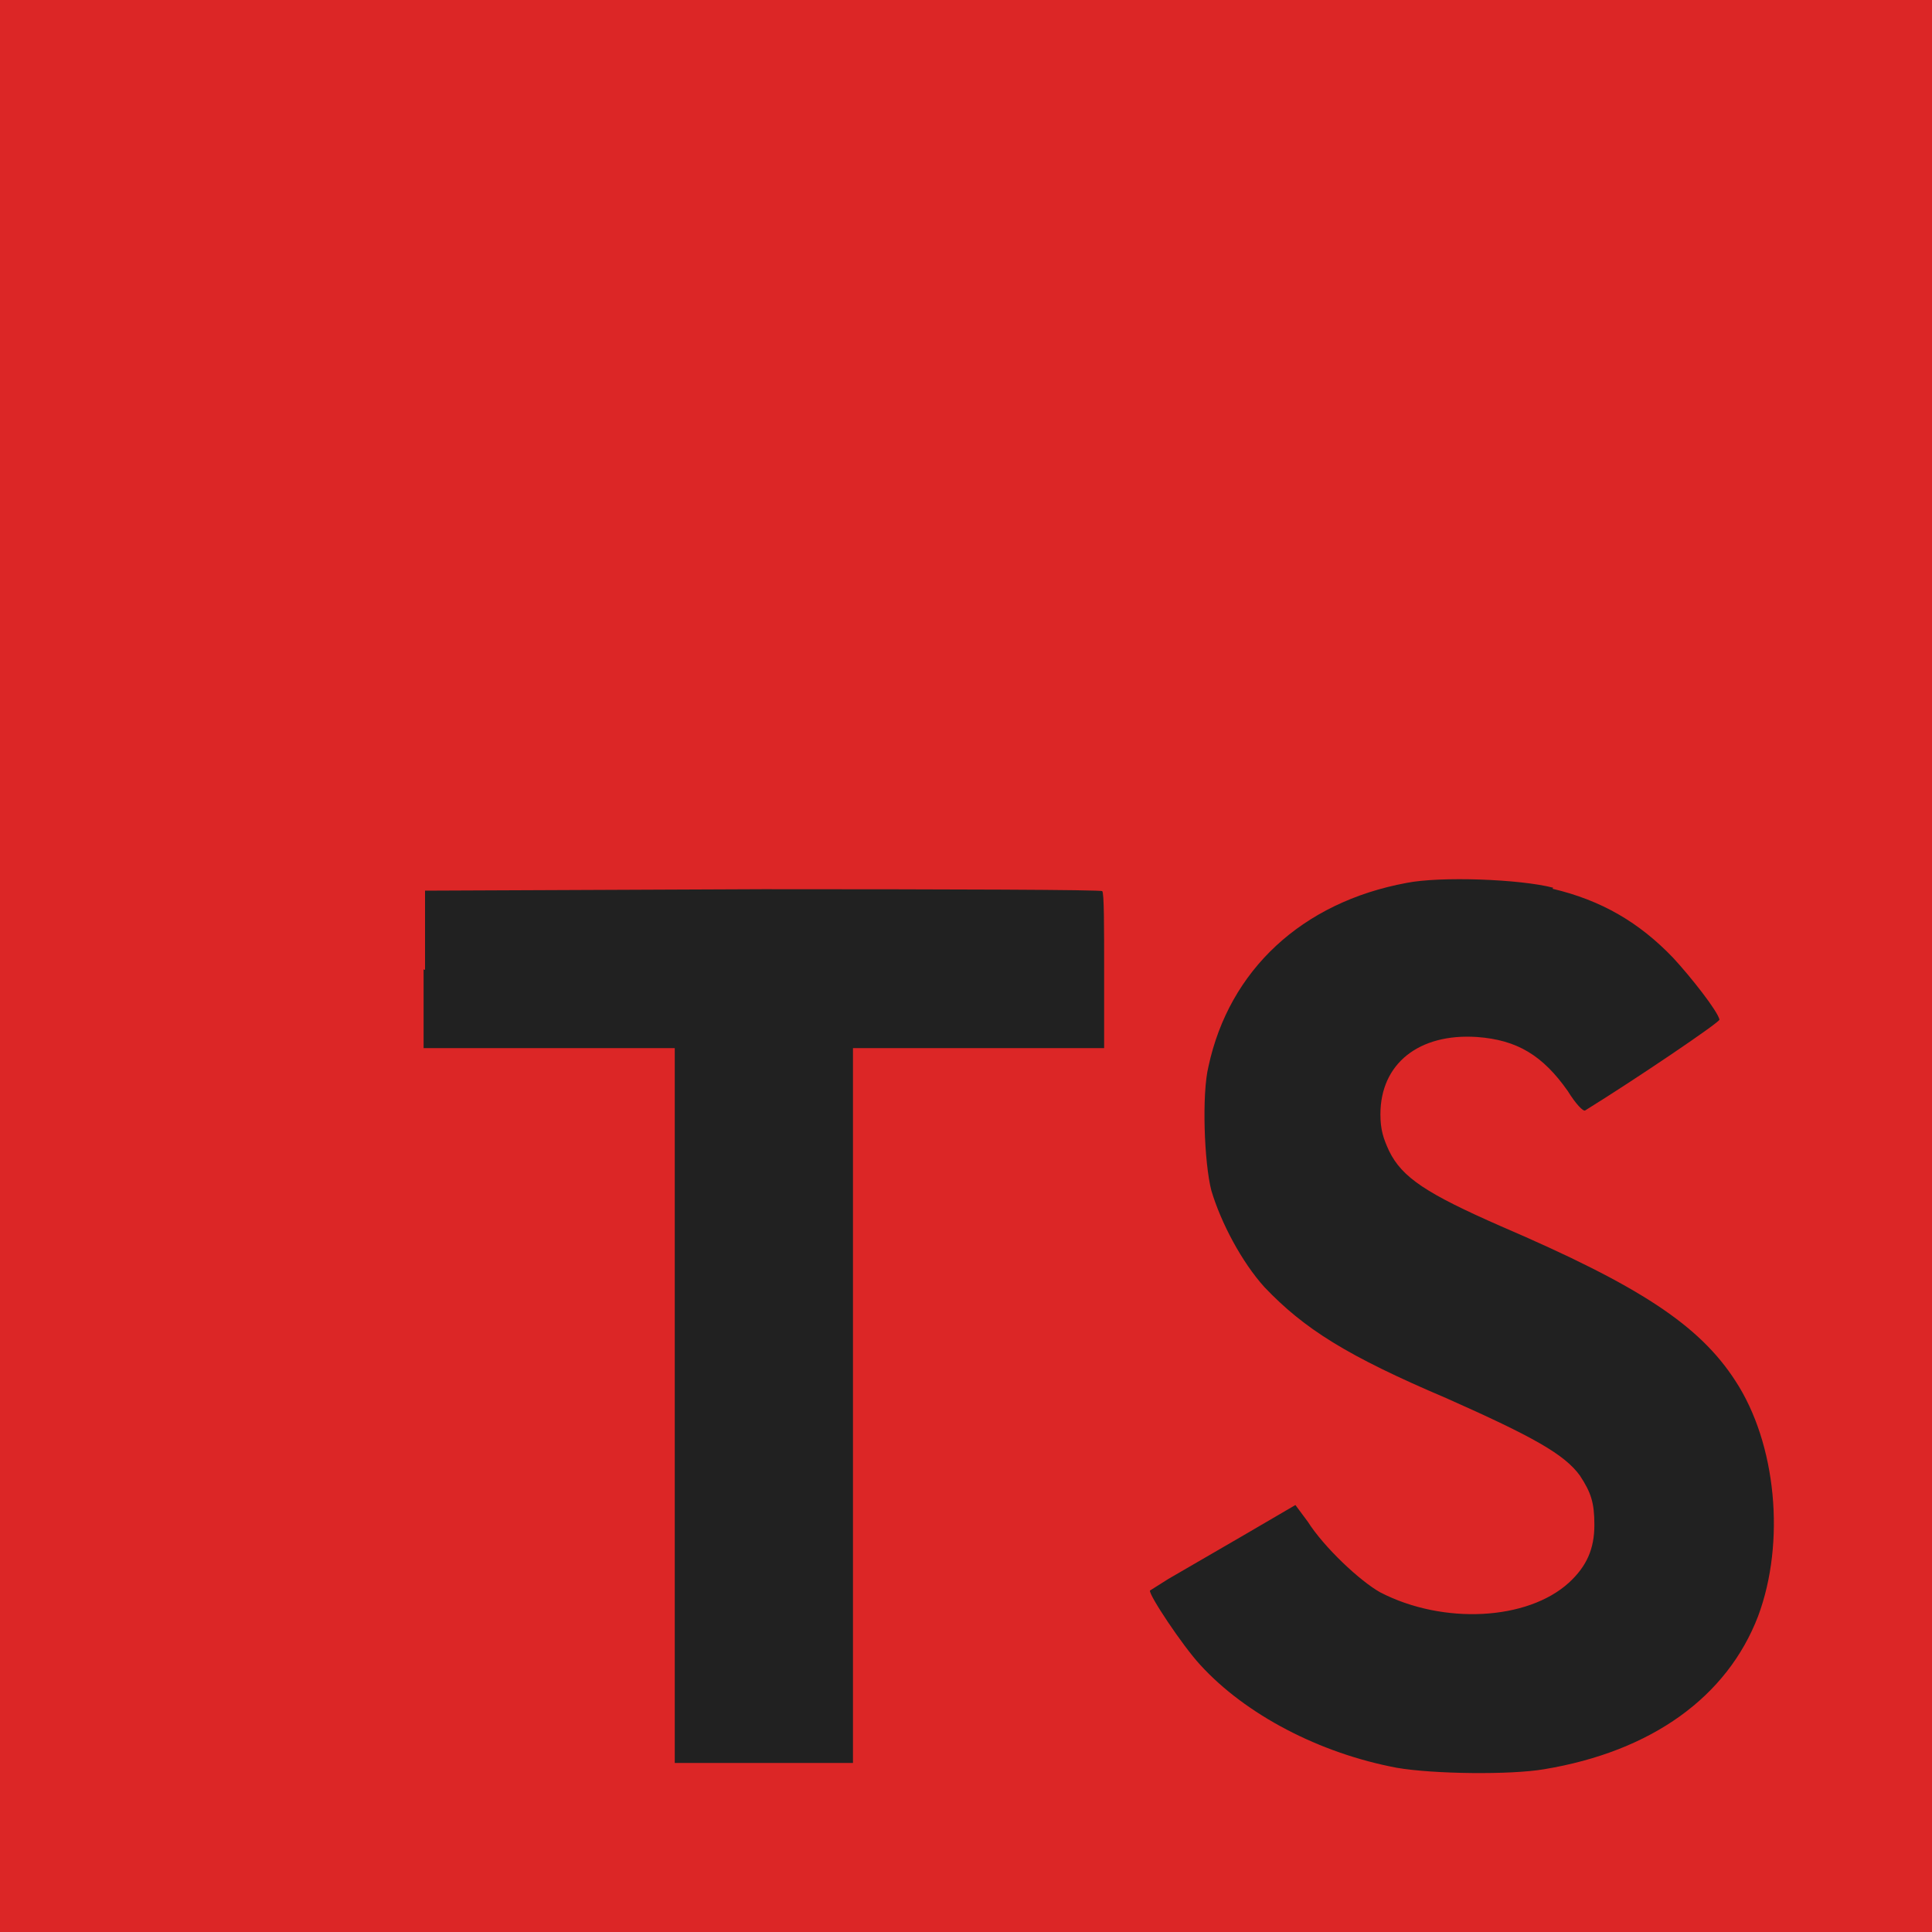 <svg width="80" height="80" viewBox="0 0 80 80" fill="none" xmlns="http://www.w3.org/2000/svg">
<g clip-path="url(#clip0_120701_1241)">
<path d="M0 40V0H80V80H0" fill="#DC2626"/>
<path d="M17.54 40.14V43.4H27.94V73H35.32V43.4H45.72V40.2C45.72 38.4 45.72 36.94 45.64 36.9C45.64 36.84 39.3 36.82 31.6 36.82L17.6 36.88V40.16L17.54 40.14ZM64.28 36.8C66.32 37.28 67.88 38.2 69.28 39.66C70.02 40.46 71.12 41.86 71.2 42.22C71.2 42.34 67.74 44.68 65.64 45.98C65.56 46.04 65.24 45.7 64.92 45.18C63.88 43.7 62.82 43.06 61.16 42.94C58.76 42.78 57.16 44.04 57.16 46.14C57.16 46.78 57.28 47.14 57.52 47.66C58.06 48.76 59.06 49.42 62.16 50.78C67.88 53.24 70.36 54.86 71.86 57.18C73.56 59.78 73.94 63.86 72.8 66.92C71.52 70.26 68.4 72.52 63.94 73.26C62.54 73.5 59.34 73.46 57.84 73.2C54.64 72.6 51.58 71 49.7 68.94C48.96 68.14 47.54 66 47.62 65.86L48.38 65.38L51.38 63.64L53.64 62.32L54.16 63.02C54.82 64.06 56.3 65.46 57.16 65.94C59.76 67.28 63.24 67.1 64.96 65.54C65.7 64.86 66.02 64.14 66.02 63.14C66.02 62.22 65.88 61.8 65.42 61.1C64.78 60.22 63.5 59.5 59.9 57.9C55.76 56.14 54 55.02 52.36 53.3C51.42 52.26 50.56 50.64 50.16 49.3C49.86 48.14 49.76 45.3 50.04 44.16C50.9 40.16 53.92 37.36 58.24 36.56C59.64 36.28 62.94 36.4 64.32 36.76L64.28 36.8Z" fill="#212121"/>
</g>
<defs>
<clipPath id="clip0_120701_1241">
<rect width="80" height="80" fill="white"/>
</clipPath>
</defs>
</svg>
